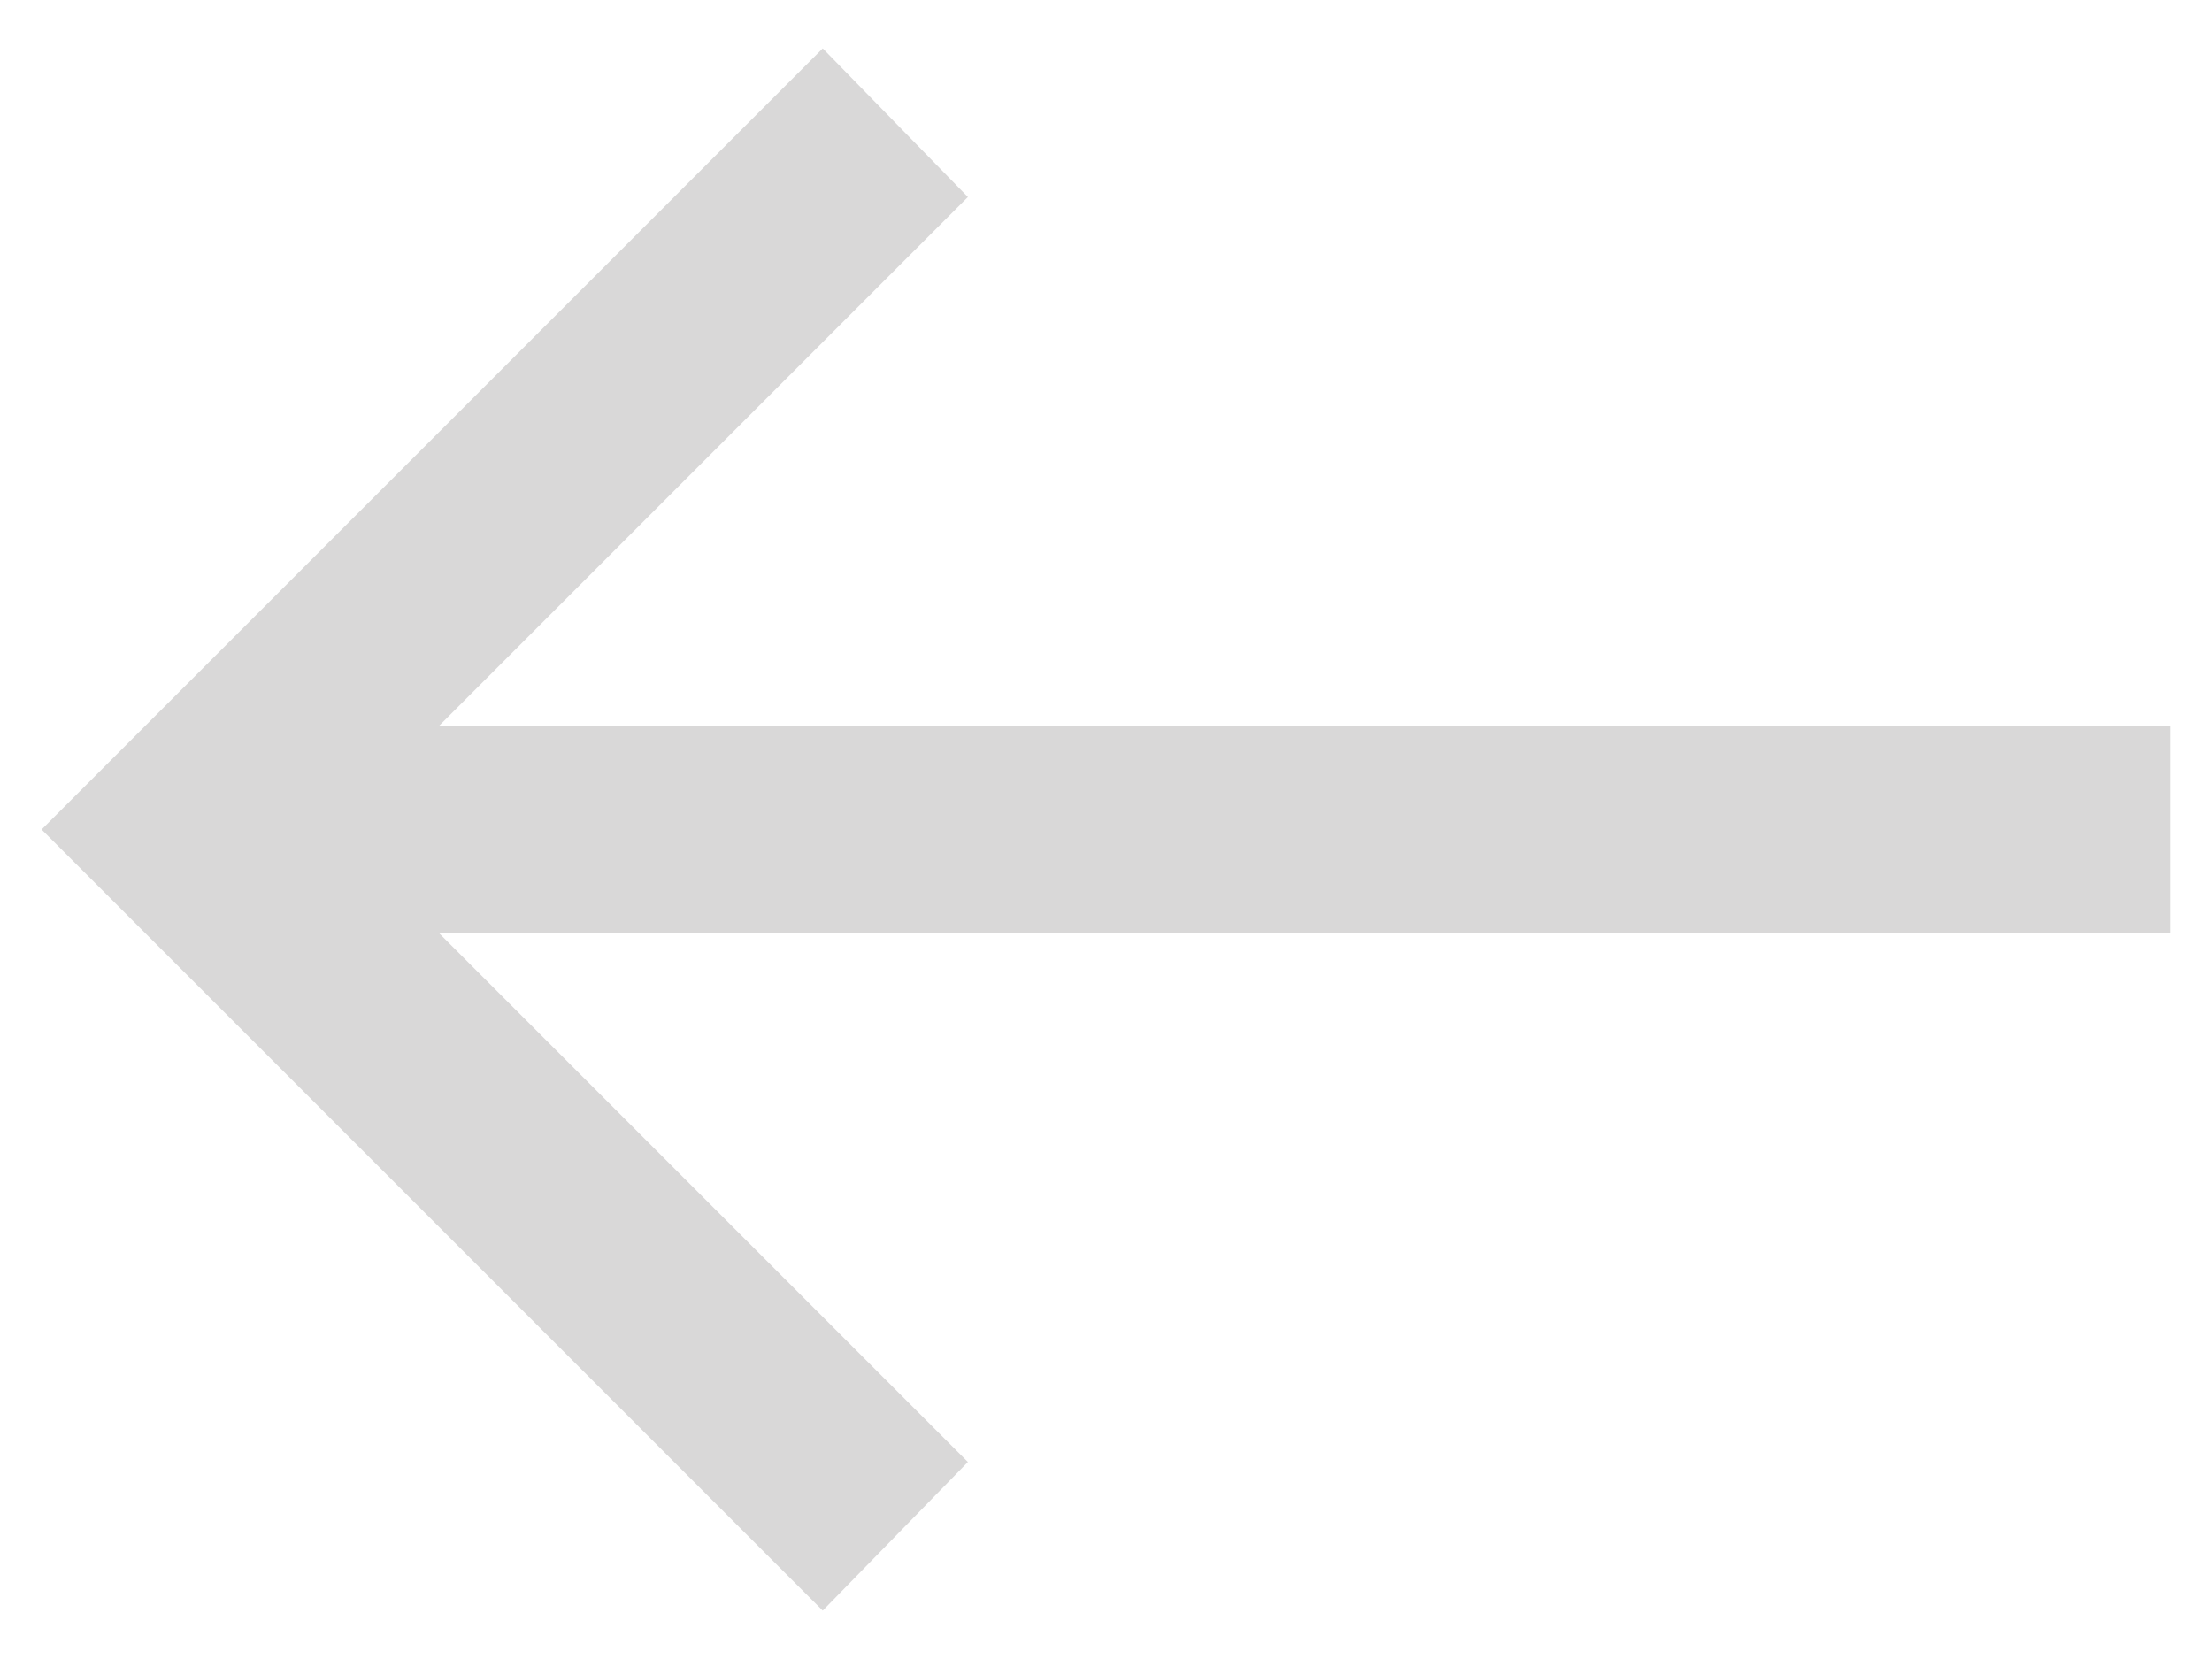 <svg width="16" height="12" viewBox="0 0 16 12" fill="none" xmlns="http://www.w3.org/2000/svg">
<path d="M5.951 11.65L7.001 10.575L3.176 6.75H15.701V5.25H3.176L7.001 1.425L5.951 0.35L0.301 6L5.951 11.65Z" fill="#D9D8D8"/>
</svg>
